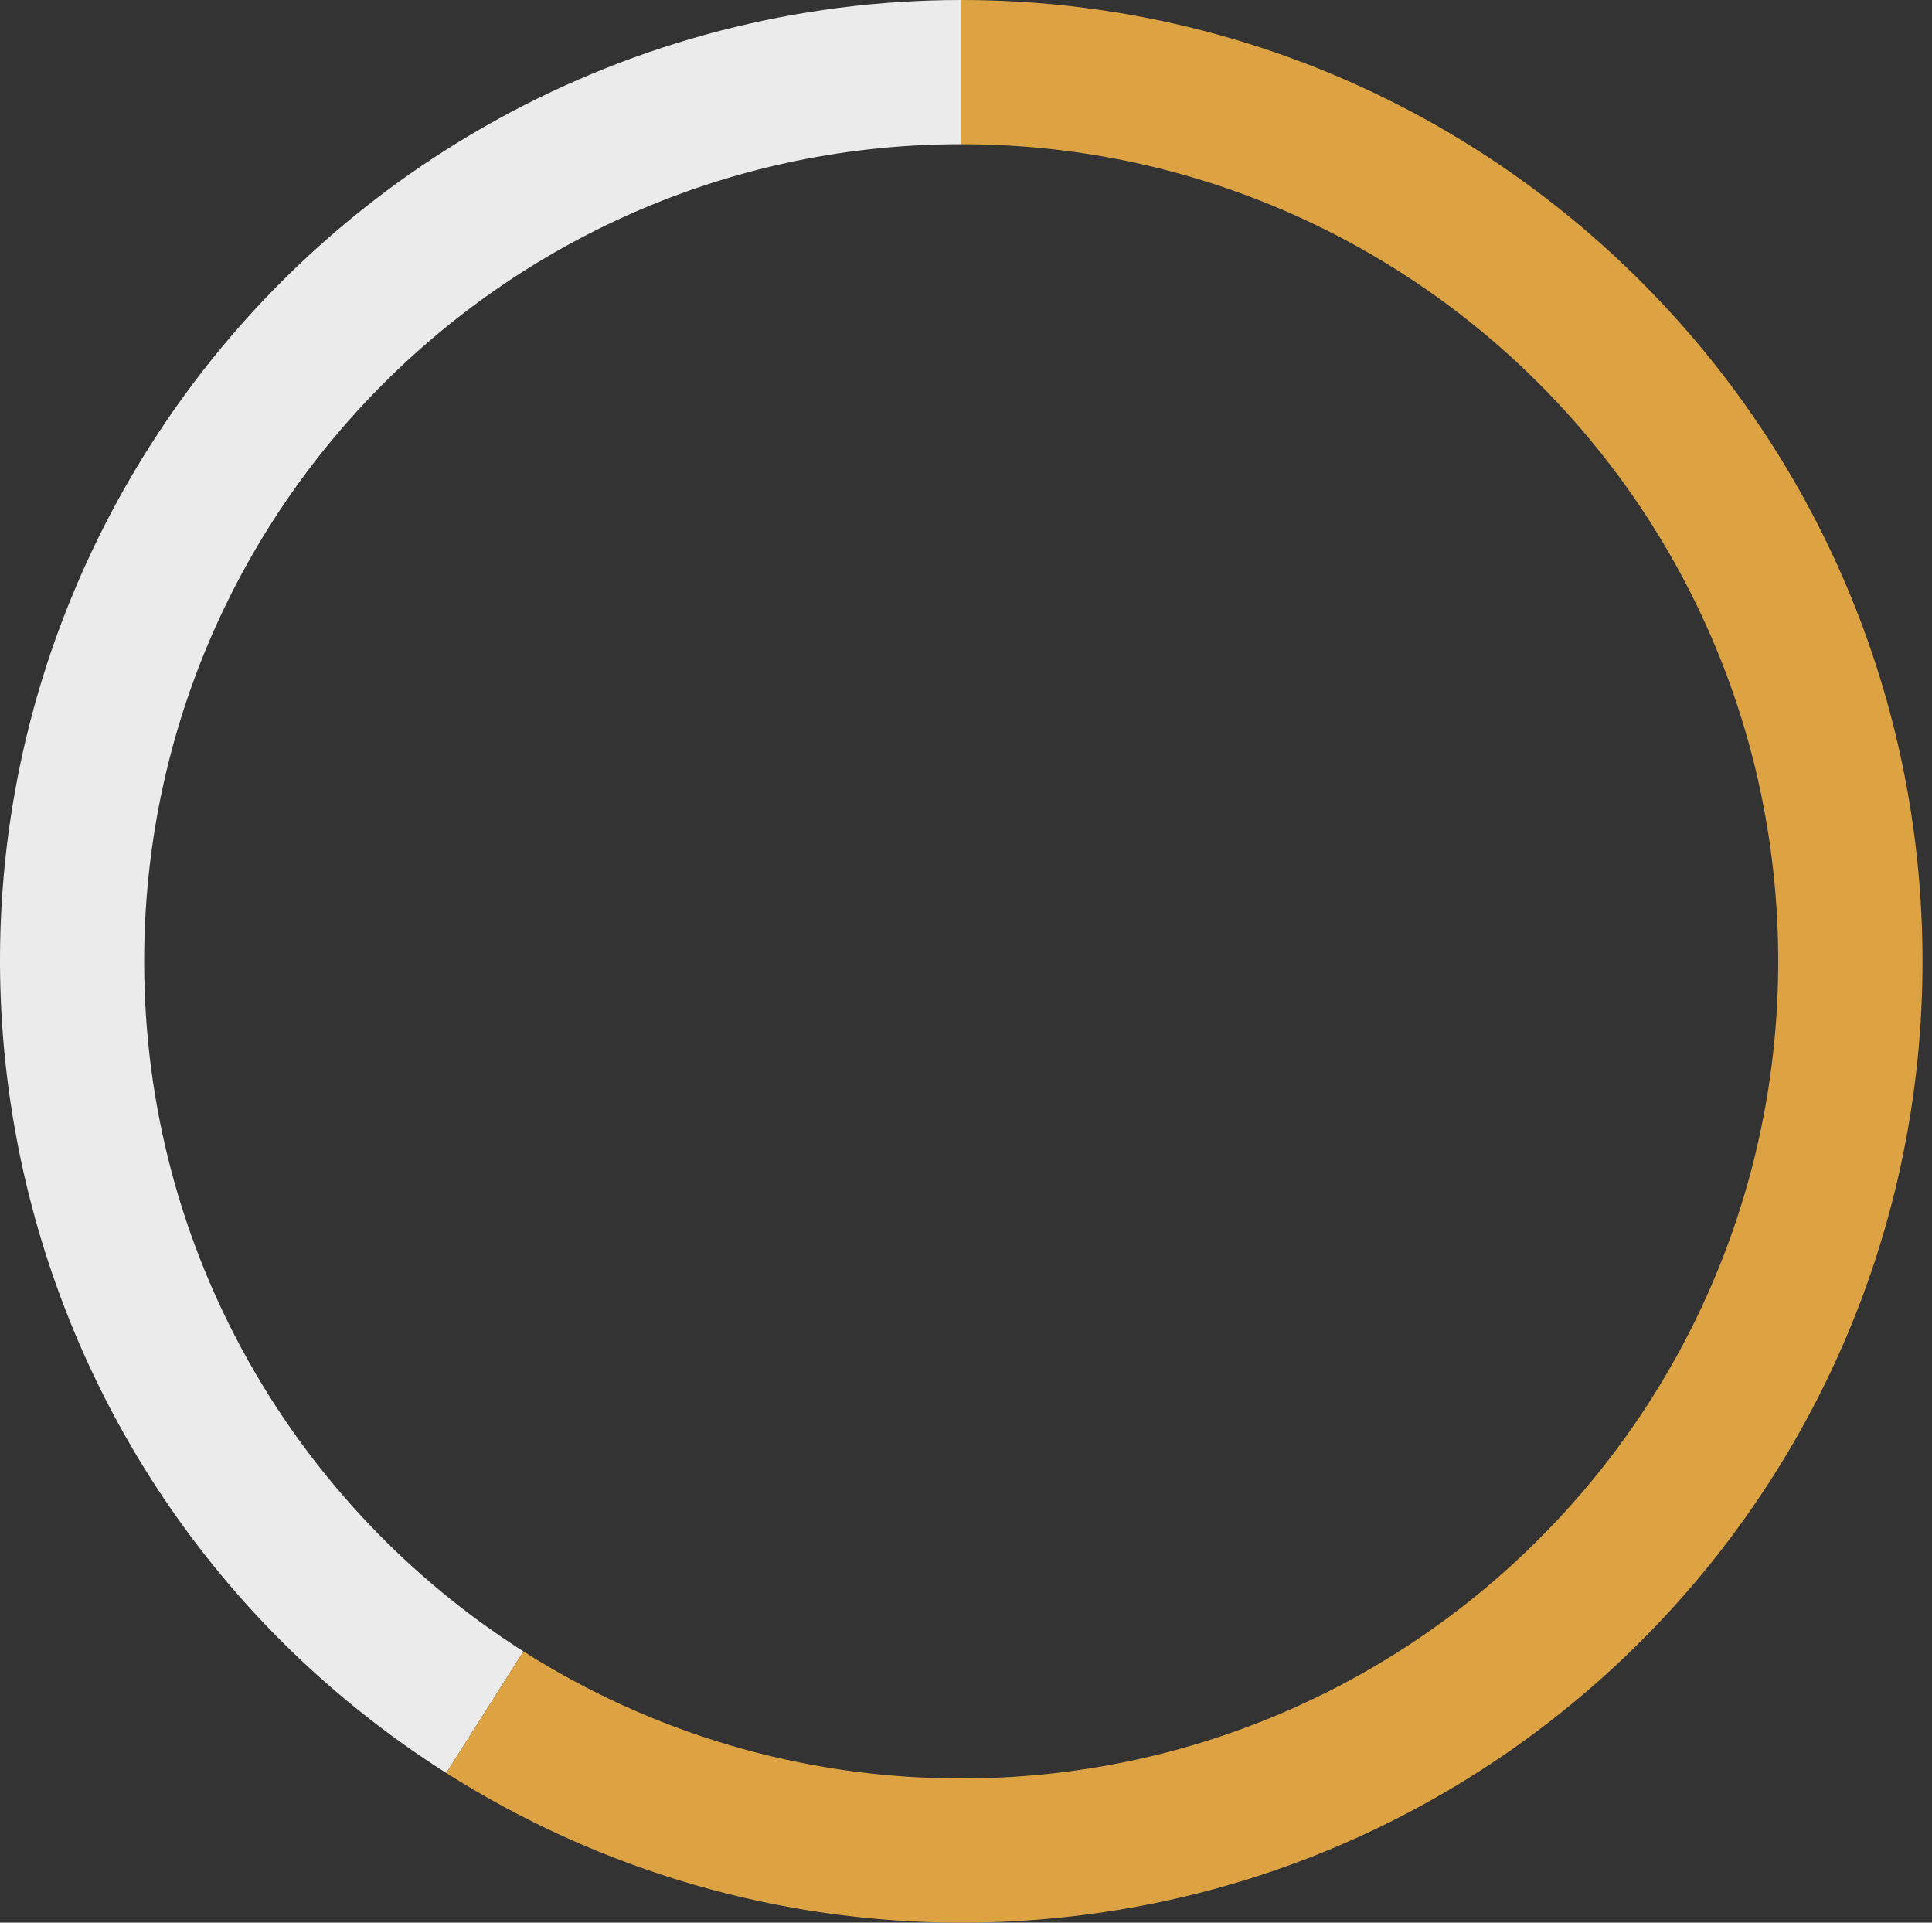 <svg width="201" height="200" viewBox="0 0 201 200" fill="none" xmlns="http://www.w3.org/2000/svg">
<rect x="0" y="0" width="201" height="200" fill="#333333" stroke="none"/>
<path fill-rule="evenodd" clip-rule="evenodd" d="M100.013 15C100.008 15 100.004 15 100 15C53.056 15 15 53.056 15 100C15 130.189 30.738 156.703 54.458 171.783L46.43 184.433C-0.201 154.84 -14.013 93.048 15.58 46.417C33.923 17.512 65.778 0 100.013 0V15Z" fill="#EBEBEB"/>
<path fill-rule="evenodd" clip-rule="evenodd" d="M100.013 15C146.951 15.007 185 53.06 185 100C185 146.944 146.944 185 100 185C83.245 185 67.622 180.152 54.458 171.783L46.43 184.433C62.452 194.601 81.037 200 100.013 200C155.241 200 200.013 155.228 200.013 100C200.013 44.772 155.241 0 100.013 0V15Z" fill="#DDA343"/>
</svg>
